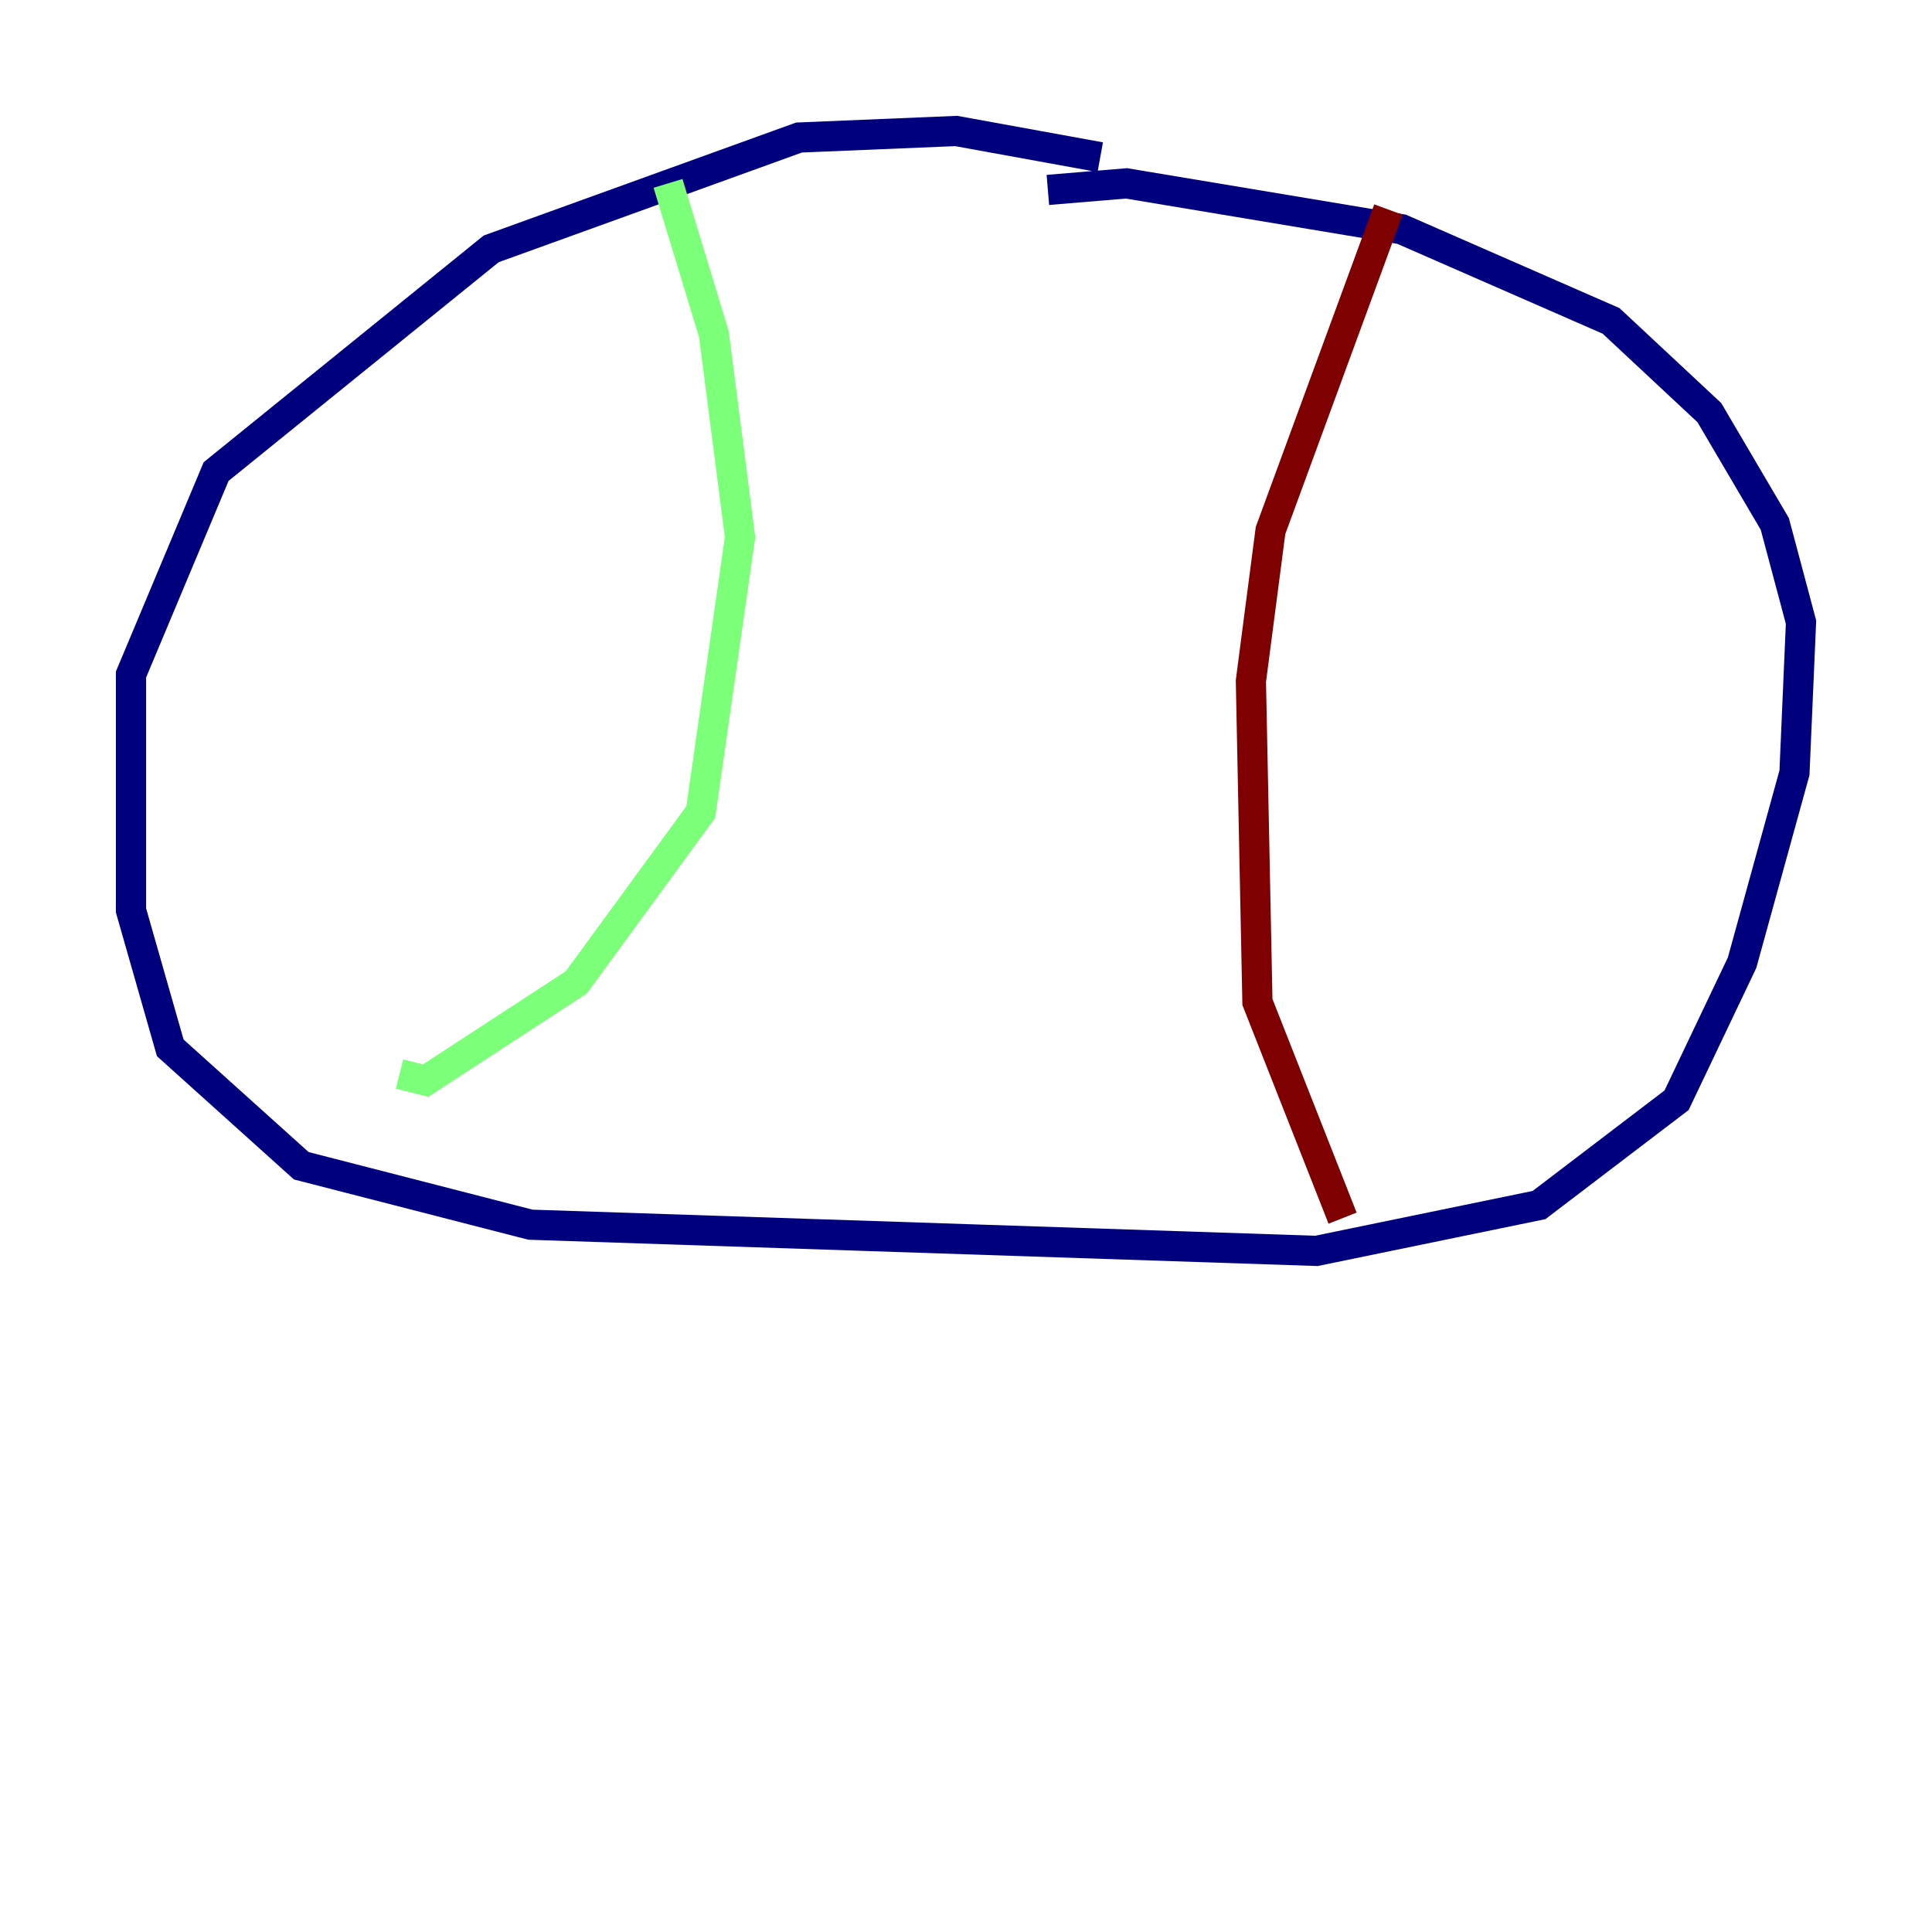 <?xml version="1.0" encoding="utf-8" ?>
<svg baseProfile="tiny" height="128" version="1.2" viewBox="0,0,128,128" width="128" xmlns="http://www.w3.org/2000/svg" xmlns:ev="http://www.w3.org/2001/xml-events" xmlns:xlink="http://www.w3.org/1999/xlink"><defs /><polyline fill="none" points="72.895,10.414 63.349,8.678 52.936,9.112 32.542,16.488 14.319,31.241 8.678,44.691 8.678,60.312 11.281,69.424 19.959,77.234 35.146,81.139 87.214,82.875 101.966,79.837 111.078,72.895 115.417,63.783 118.888,51.2 119.322,41.22 117.586,34.712 113.248,27.336 106.739,21.261 92.854,15.186 74.63,12.149 69.424,12.583" stroke="#00007f" stroke-width="2" /><polyline fill="none" points="44.258,12.149 47.295,22.129 49.031,35.58 46.427,53.803 38.183,65.085 28.203,71.593 26.468,71.159" stroke="#7cff79" stroke-width="2" /><polyline fill="none" points="91.986,13.885 84.176,35.146 82.875,45.125 83.308,66.386 88.949,80.705" stroke="#7f0000" stroke-width="2" /></svg>